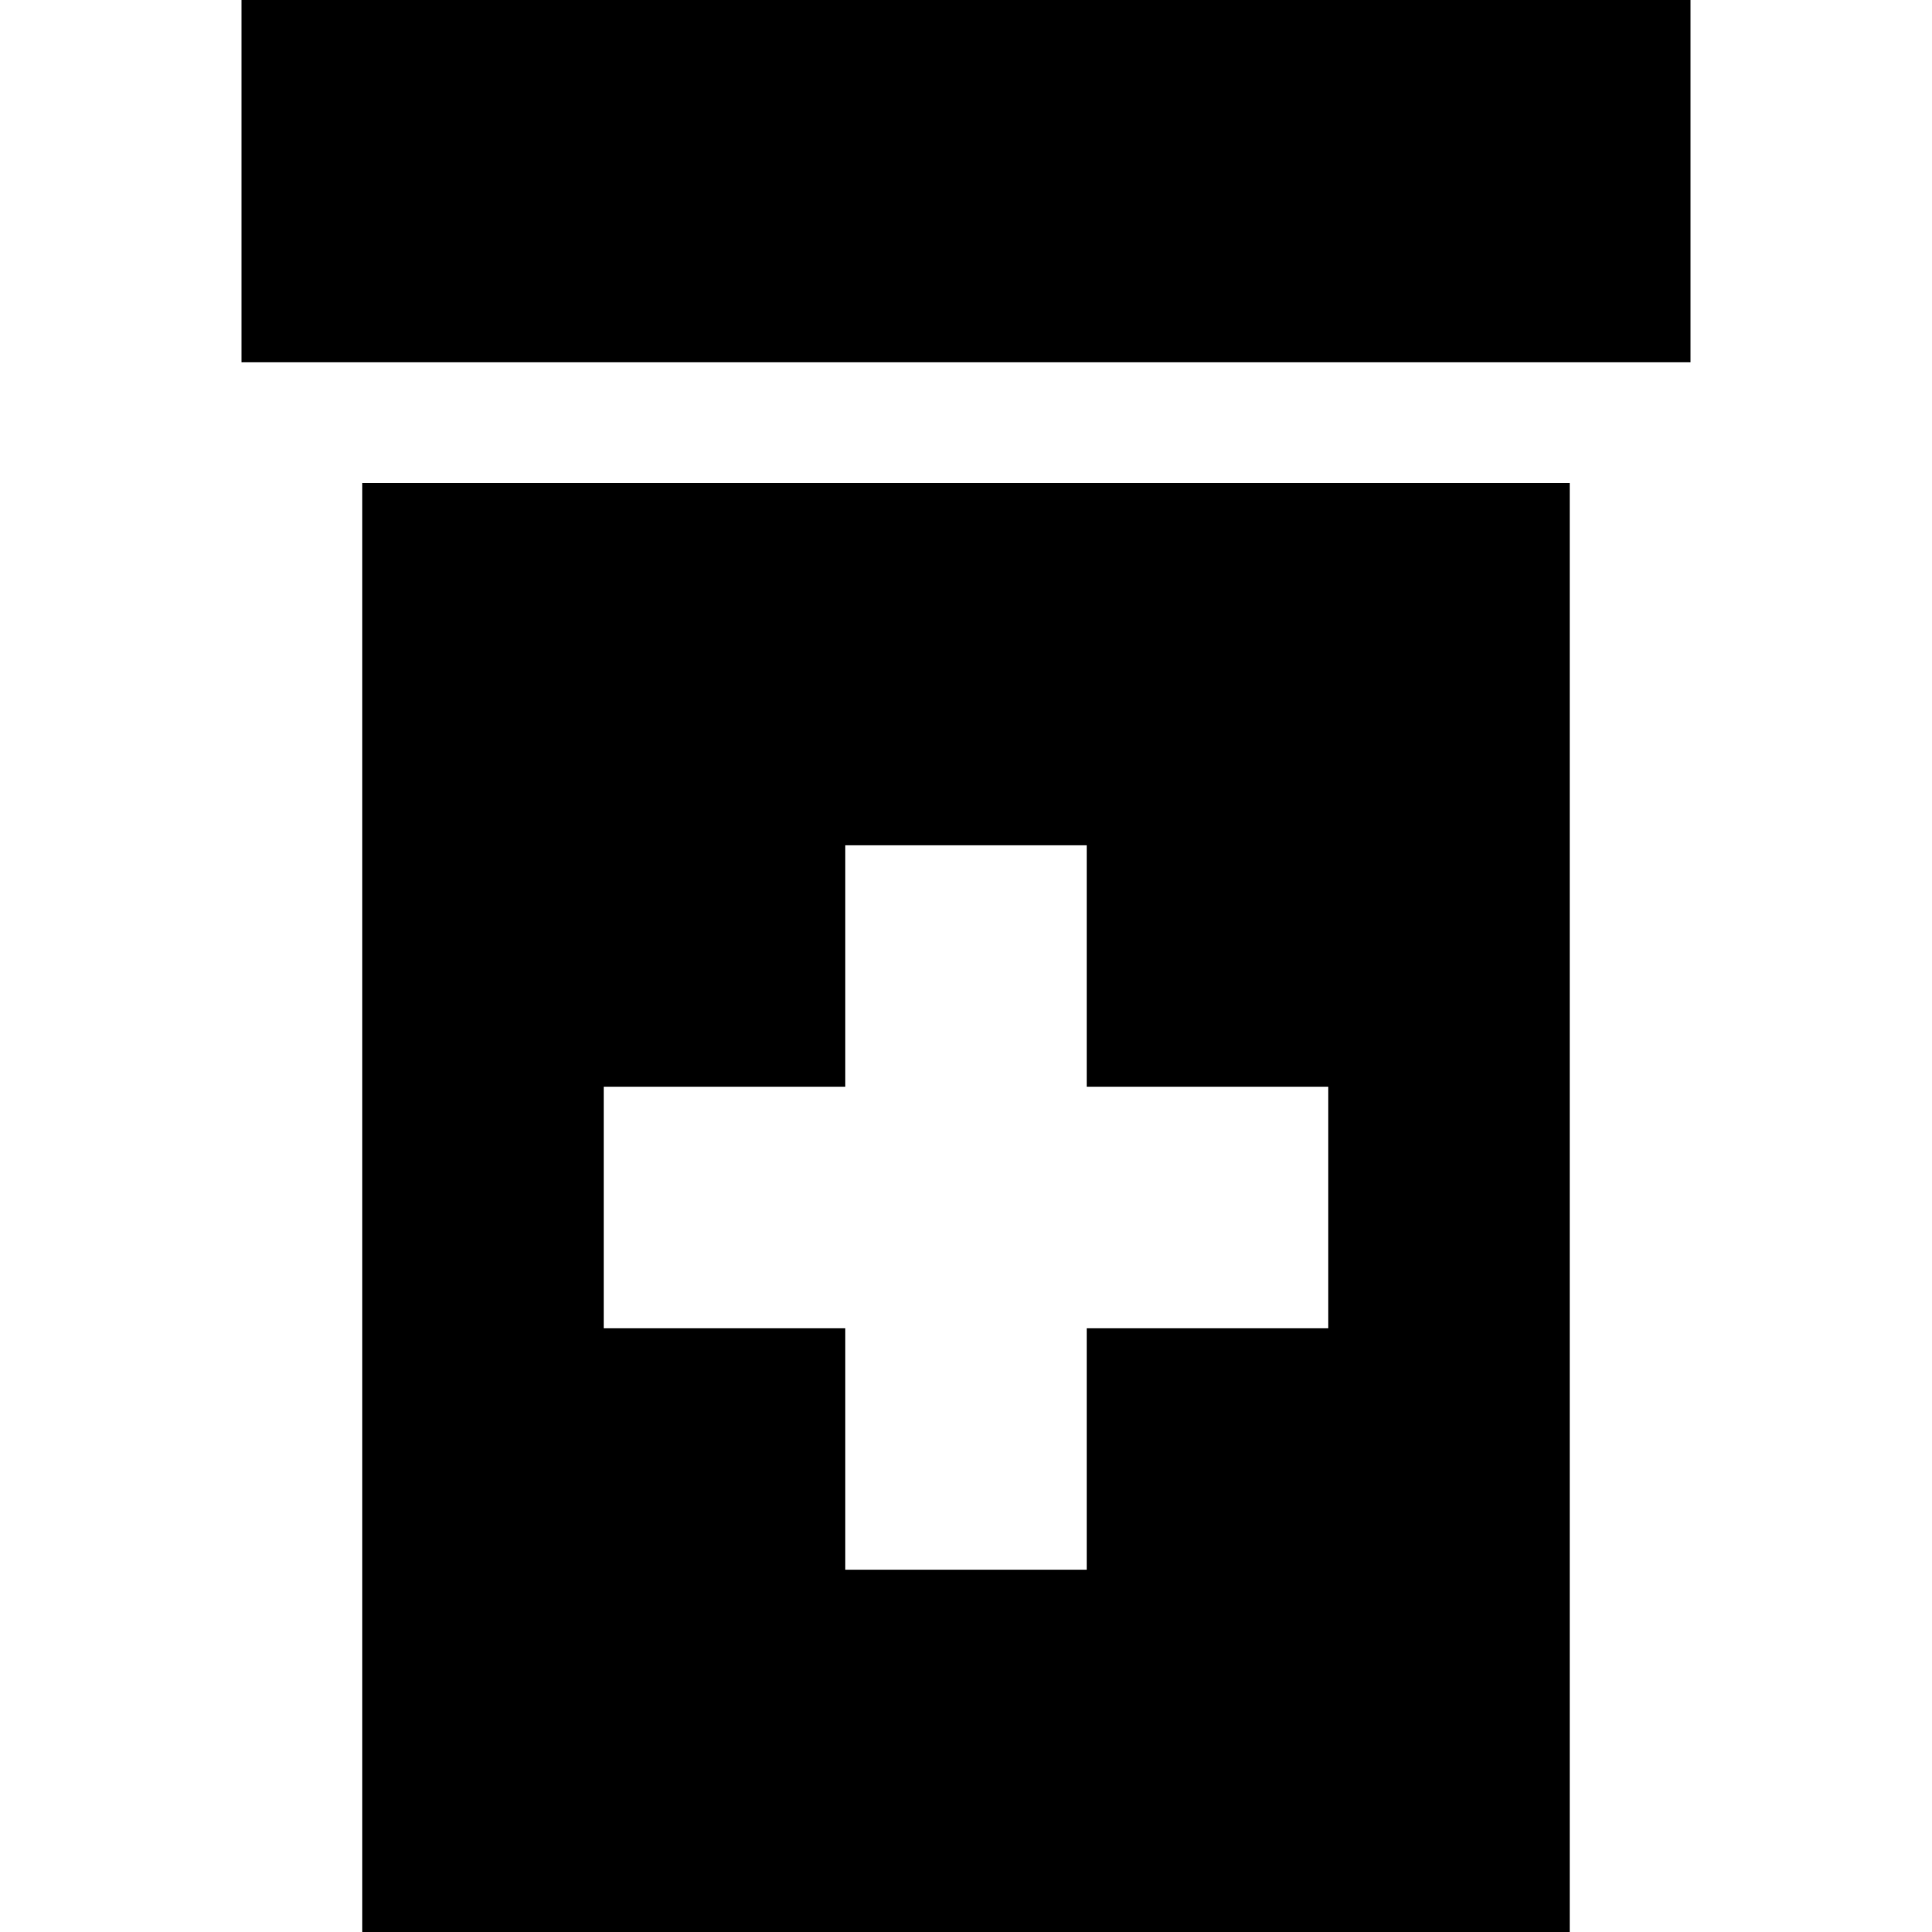 <svg xmlns="http://www.w3.org/2000/svg" width="24" height="24" viewBox="0 0 384 512">
    <path d="M0 0L384 0l0 96L0 96 0 0zM32 128l320 0 0 384L32 512l0-384zm128 96l0 64-64 0 0 64 64 0 0 64 64 0 0-64 64 0 0-64-64 0 0-64-64 0z"/>
</svg>